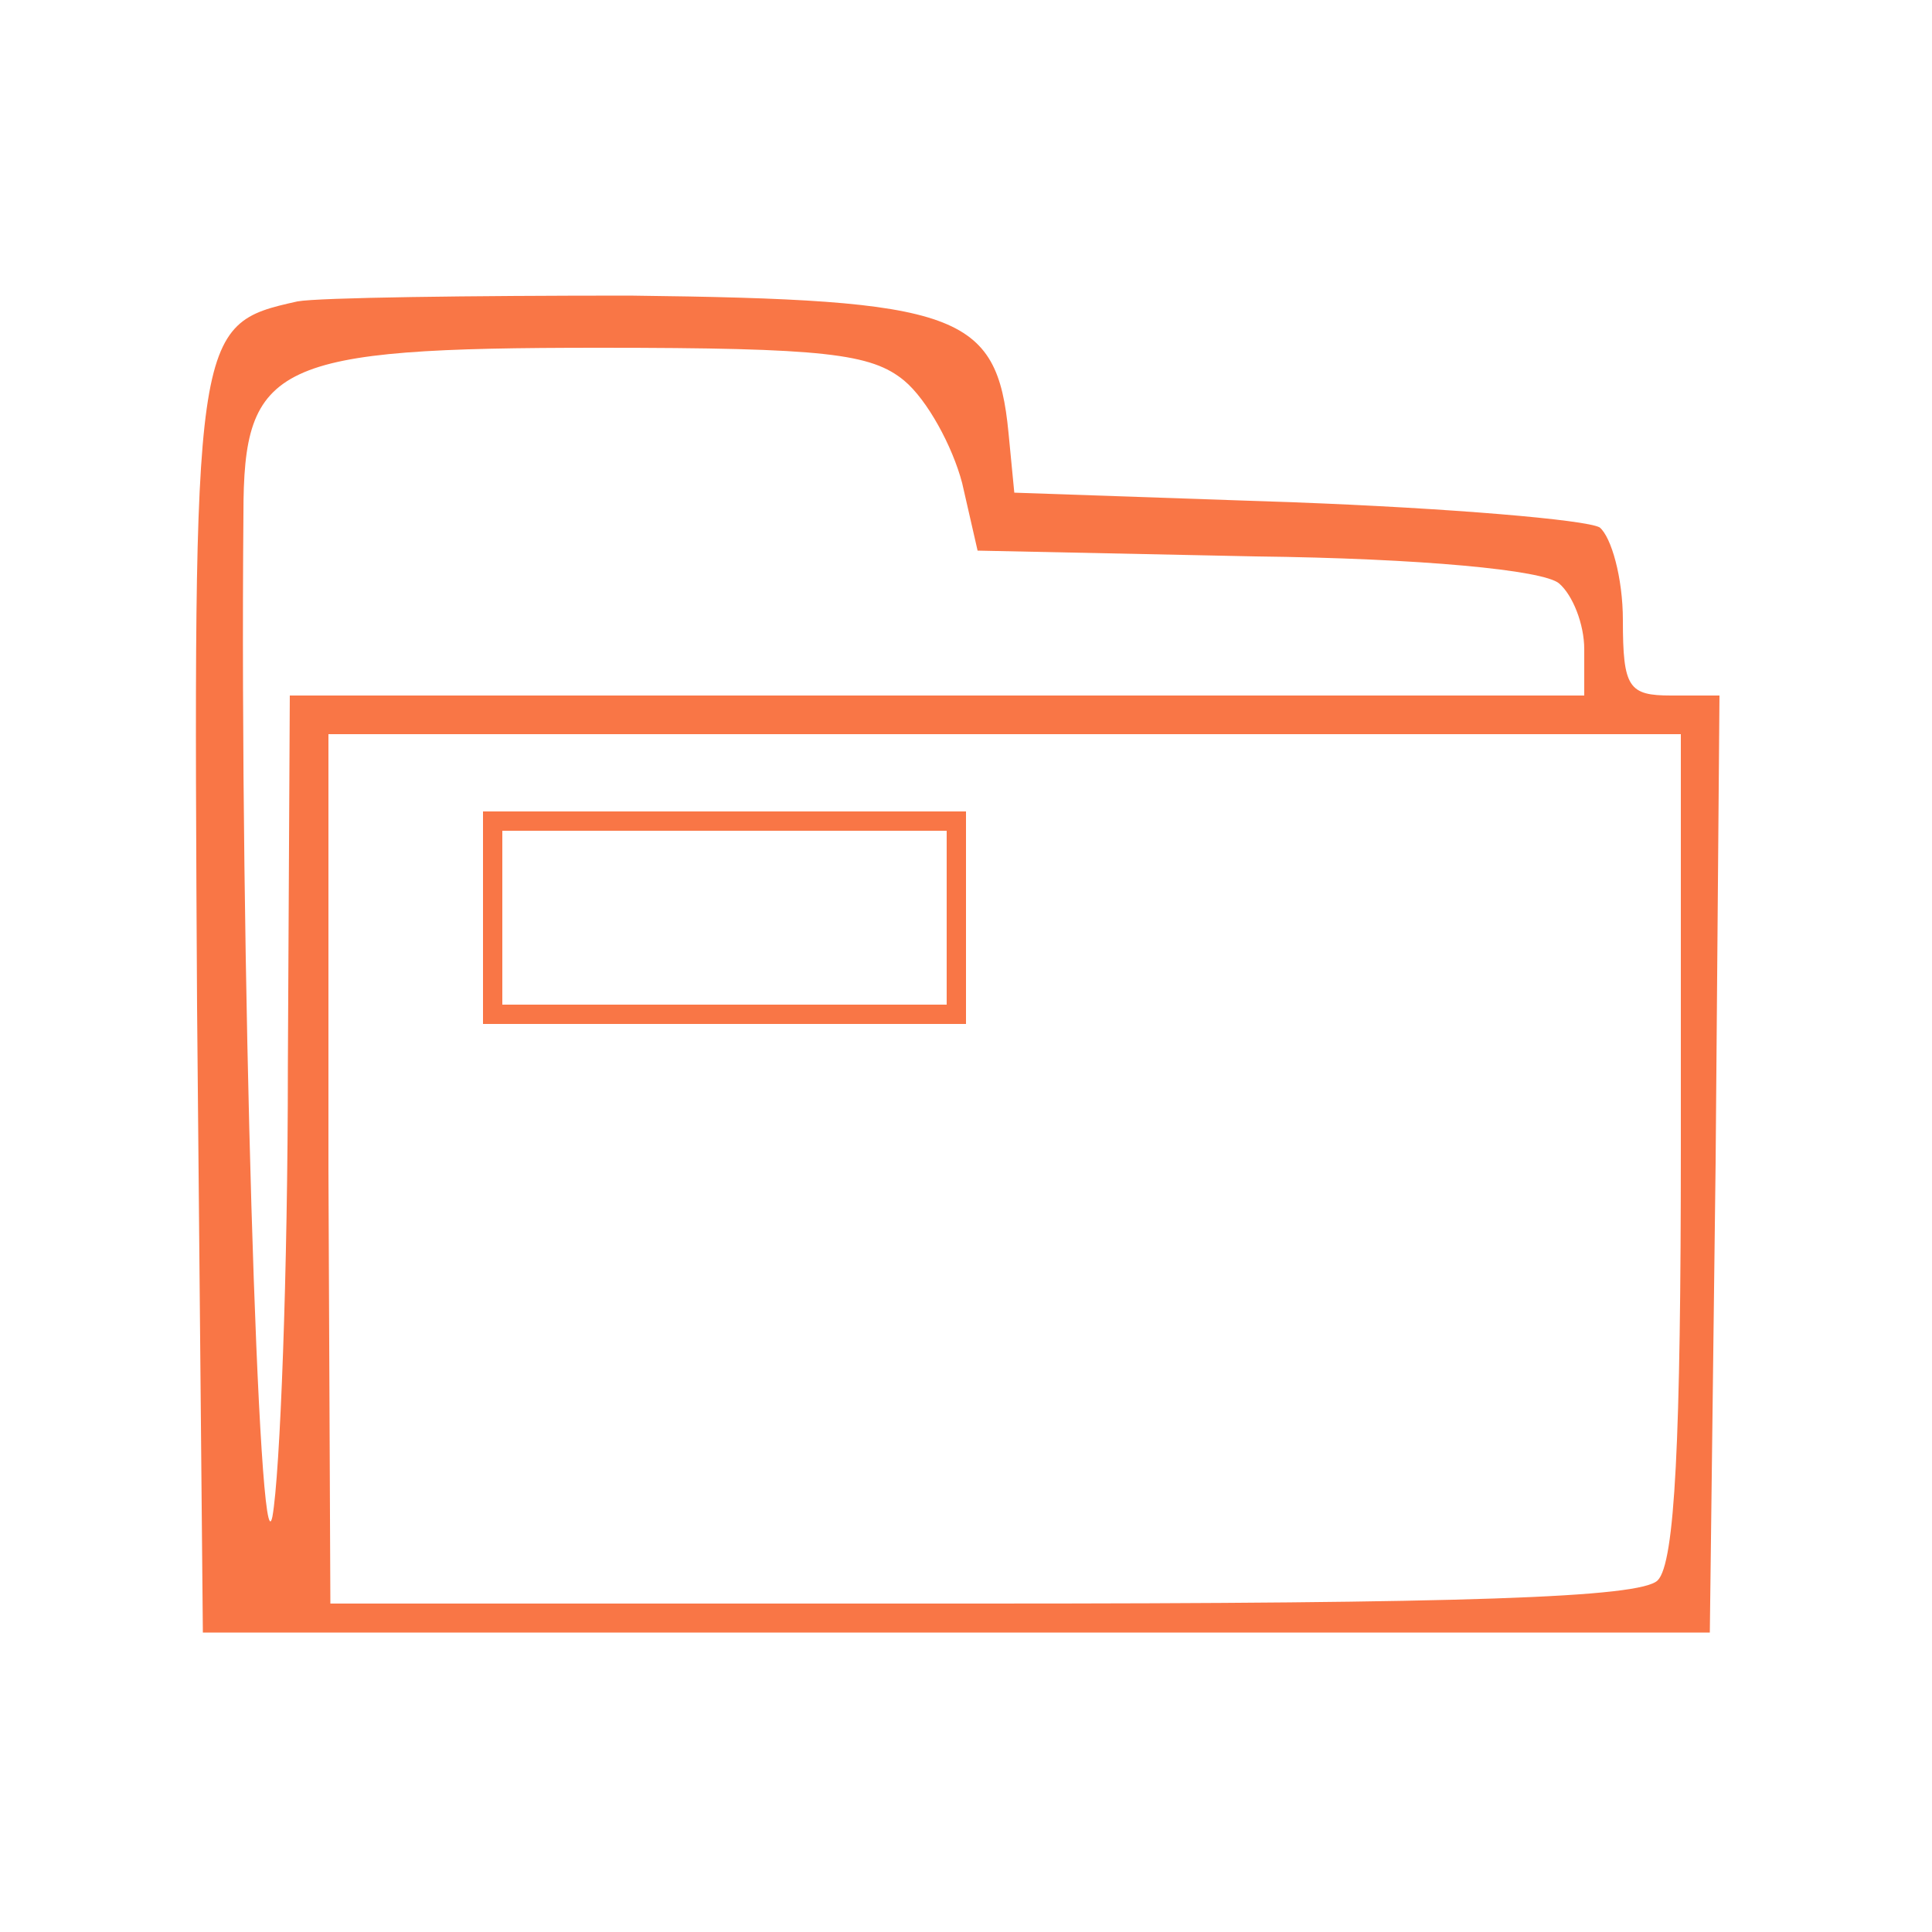 <?xml version="1.0" standalone="no"?>
<!DOCTYPE svg PUBLIC "-//W3C//DTD SVG 20010904//EN"
 "http://www.w3.org/TR/2001/REC-SVG-20010904/DTD/svg10.dtd">
<svg version="1.0" xmlns="http://www.w3.org/2000/svg"
 width="100pt" height="100pt" viewBox="0 0 100 100"
 preserveAspectRatio="xMidYMid meet">
    <g transform="translate(0,100) scale(0.1,-0.1)"
        fill="#F97646" stroke="none">
        <path d="M154 844 c-54 -12 -54 -14 -52 -365 l3 -324 390 0 390 0 3 243 2 242
        -25 0 c-22 0 -25 4 -25 39 0 22 -6 43 -12 48 -7 4 -78 10 -158 13 l-145 5 -3
        31 c-6 62 -26 69 -196 71 -83 0 -161 -1 -172 -3z m314 -41 c12 -10 25 -34 30
        -53 l8 -35 144 -3 c85 -1 149 -7 157 -14 7 -6 13 -21 13 -34 l0 -24 -335 0
        -335 0 -1 -192 c0 -106 -4 -211 -8 -233 -7 -34 -17 290 -15 519 0 78 16 86
        184 86 117 0 141 -3 158 -17z m402 -396 c0 -152 -3 -216 -12 -225 -9 -9 -100
        -12 -349 -12 l-338 0 -1 225 0 225 350 0 350 0 0 -213z"/>
        <path d="M250 525 l0 -55 125 0 125 0 0 55 0 55 -125 0 -125 0 0 -55z m240 0
        l0 -45 -115 0 -115 0 0 45 0 45 115 0 115 0 0 -45z"/>
    </g>
</svg>
